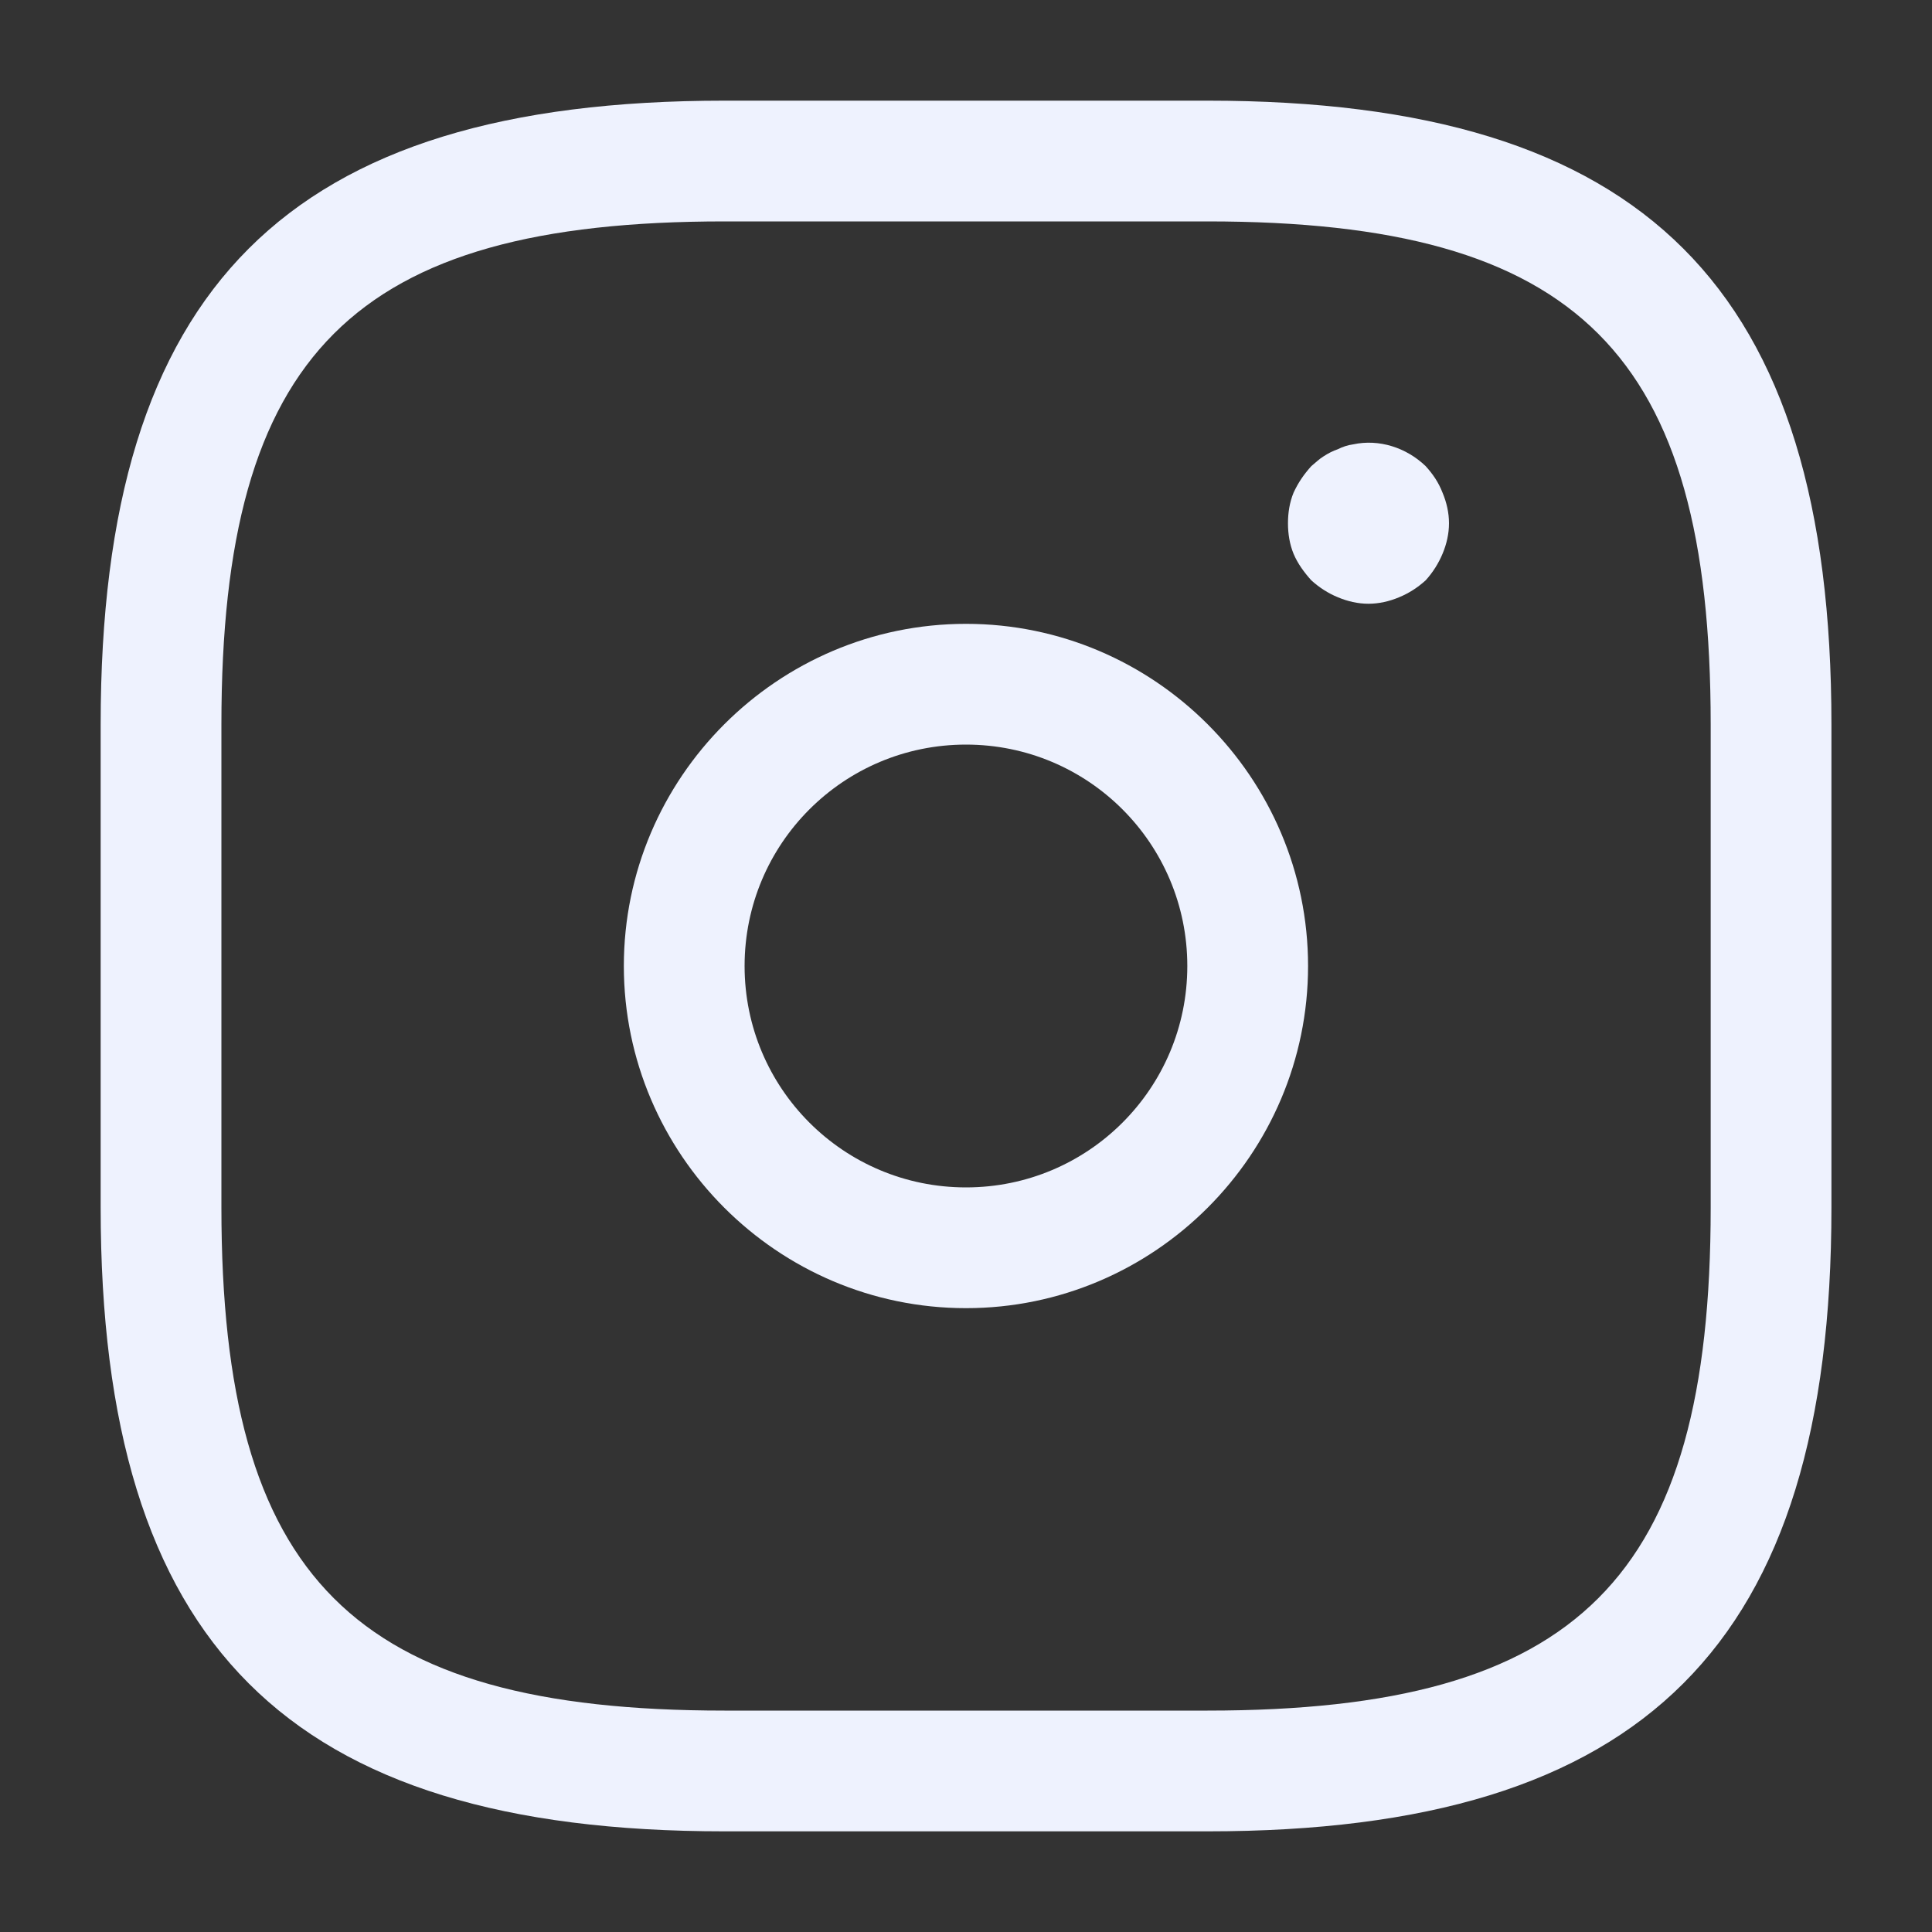 <svg width="20" height="20" viewBox="0 0 20 20" fill="none" xmlns="http://www.w3.org/2000/svg">
<rect x="0" y="0" width="20" height="20" fill="#333333" stroke="none"/>
<g id="vuesax/outline/instagram">
<g id="instagram">
<path id="Vector" d="M12.5 18.958H7.5C2.975 18.958 1.042 17.025 1.042 12.5V7.5C1.042 2.975 2.975 1.042 7.5 1.042H12.5C17.025 1.042 18.959 2.975 18.959 7.5V12.5C18.959 17.025 17.025 18.958 12.5 18.958ZM7.5 2.292C3.659 2.292 2.292 3.658 2.292 7.5V12.5C2.292 16.342 3.659 17.708 7.5 17.708H12.5C16.342 17.708 17.709 16.342 17.709 12.5V7.5C17.709 3.658 16.342 2.292 12.5 2.292H7.5Z" fill="#EEF2FE"/>
<path id="Vector_2" d="M10 13.542C8.05 13.542 6.458 11.95 6.458 10C6.458 8.05 8.05 6.458 10 6.458C11.95 6.458 13.541 8.05 13.541 10C13.541 11.95 11.95 13.542 10 13.542ZM10 7.708C8.733 7.708 7.708 8.733 7.708 10C7.708 11.267 8.733 12.292 10 12.292C11.266 12.292 12.291 11.267 12.291 10C12.291 8.733 11.266 7.708 10 7.708Z" fill="#EEF2FE"/>
<path id="Vector_3" d="M14.166 6.25C14.058 6.25 13.95 6.225 13.85 6.183C13.75 6.142 13.658 6.083 13.575 6.008C13.5 5.925 13.433 5.833 13.391 5.733C13.35 5.633 13.333 5.525 13.333 5.417C13.333 5.308 13.35 5.2 13.391 5.1C13.441 4.992 13.5 4.908 13.575 4.825C13.616 4.792 13.658 4.75 13.7 4.725C13.75 4.692 13.8 4.667 13.85 4.65C13.9 4.625 13.95 4.608 14.008 4.6C14.275 4.542 14.558 4.633 14.758 4.825C14.833 4.908 14.891 4.992 14.933 5.1C14.975 5.2 15 5.308 15 5.417C15 5.525 14.975 5.633 14.933 5.733C14.891 5.833 14.833 5.925 14.758 6.008C14.675 6.083 14.583 6.142 14.483 6.183C14.383 6.225 14.275 6.25 14.166 6.25Z" fill="#EEF2FE"/>
</g>
</g>
</svg>
